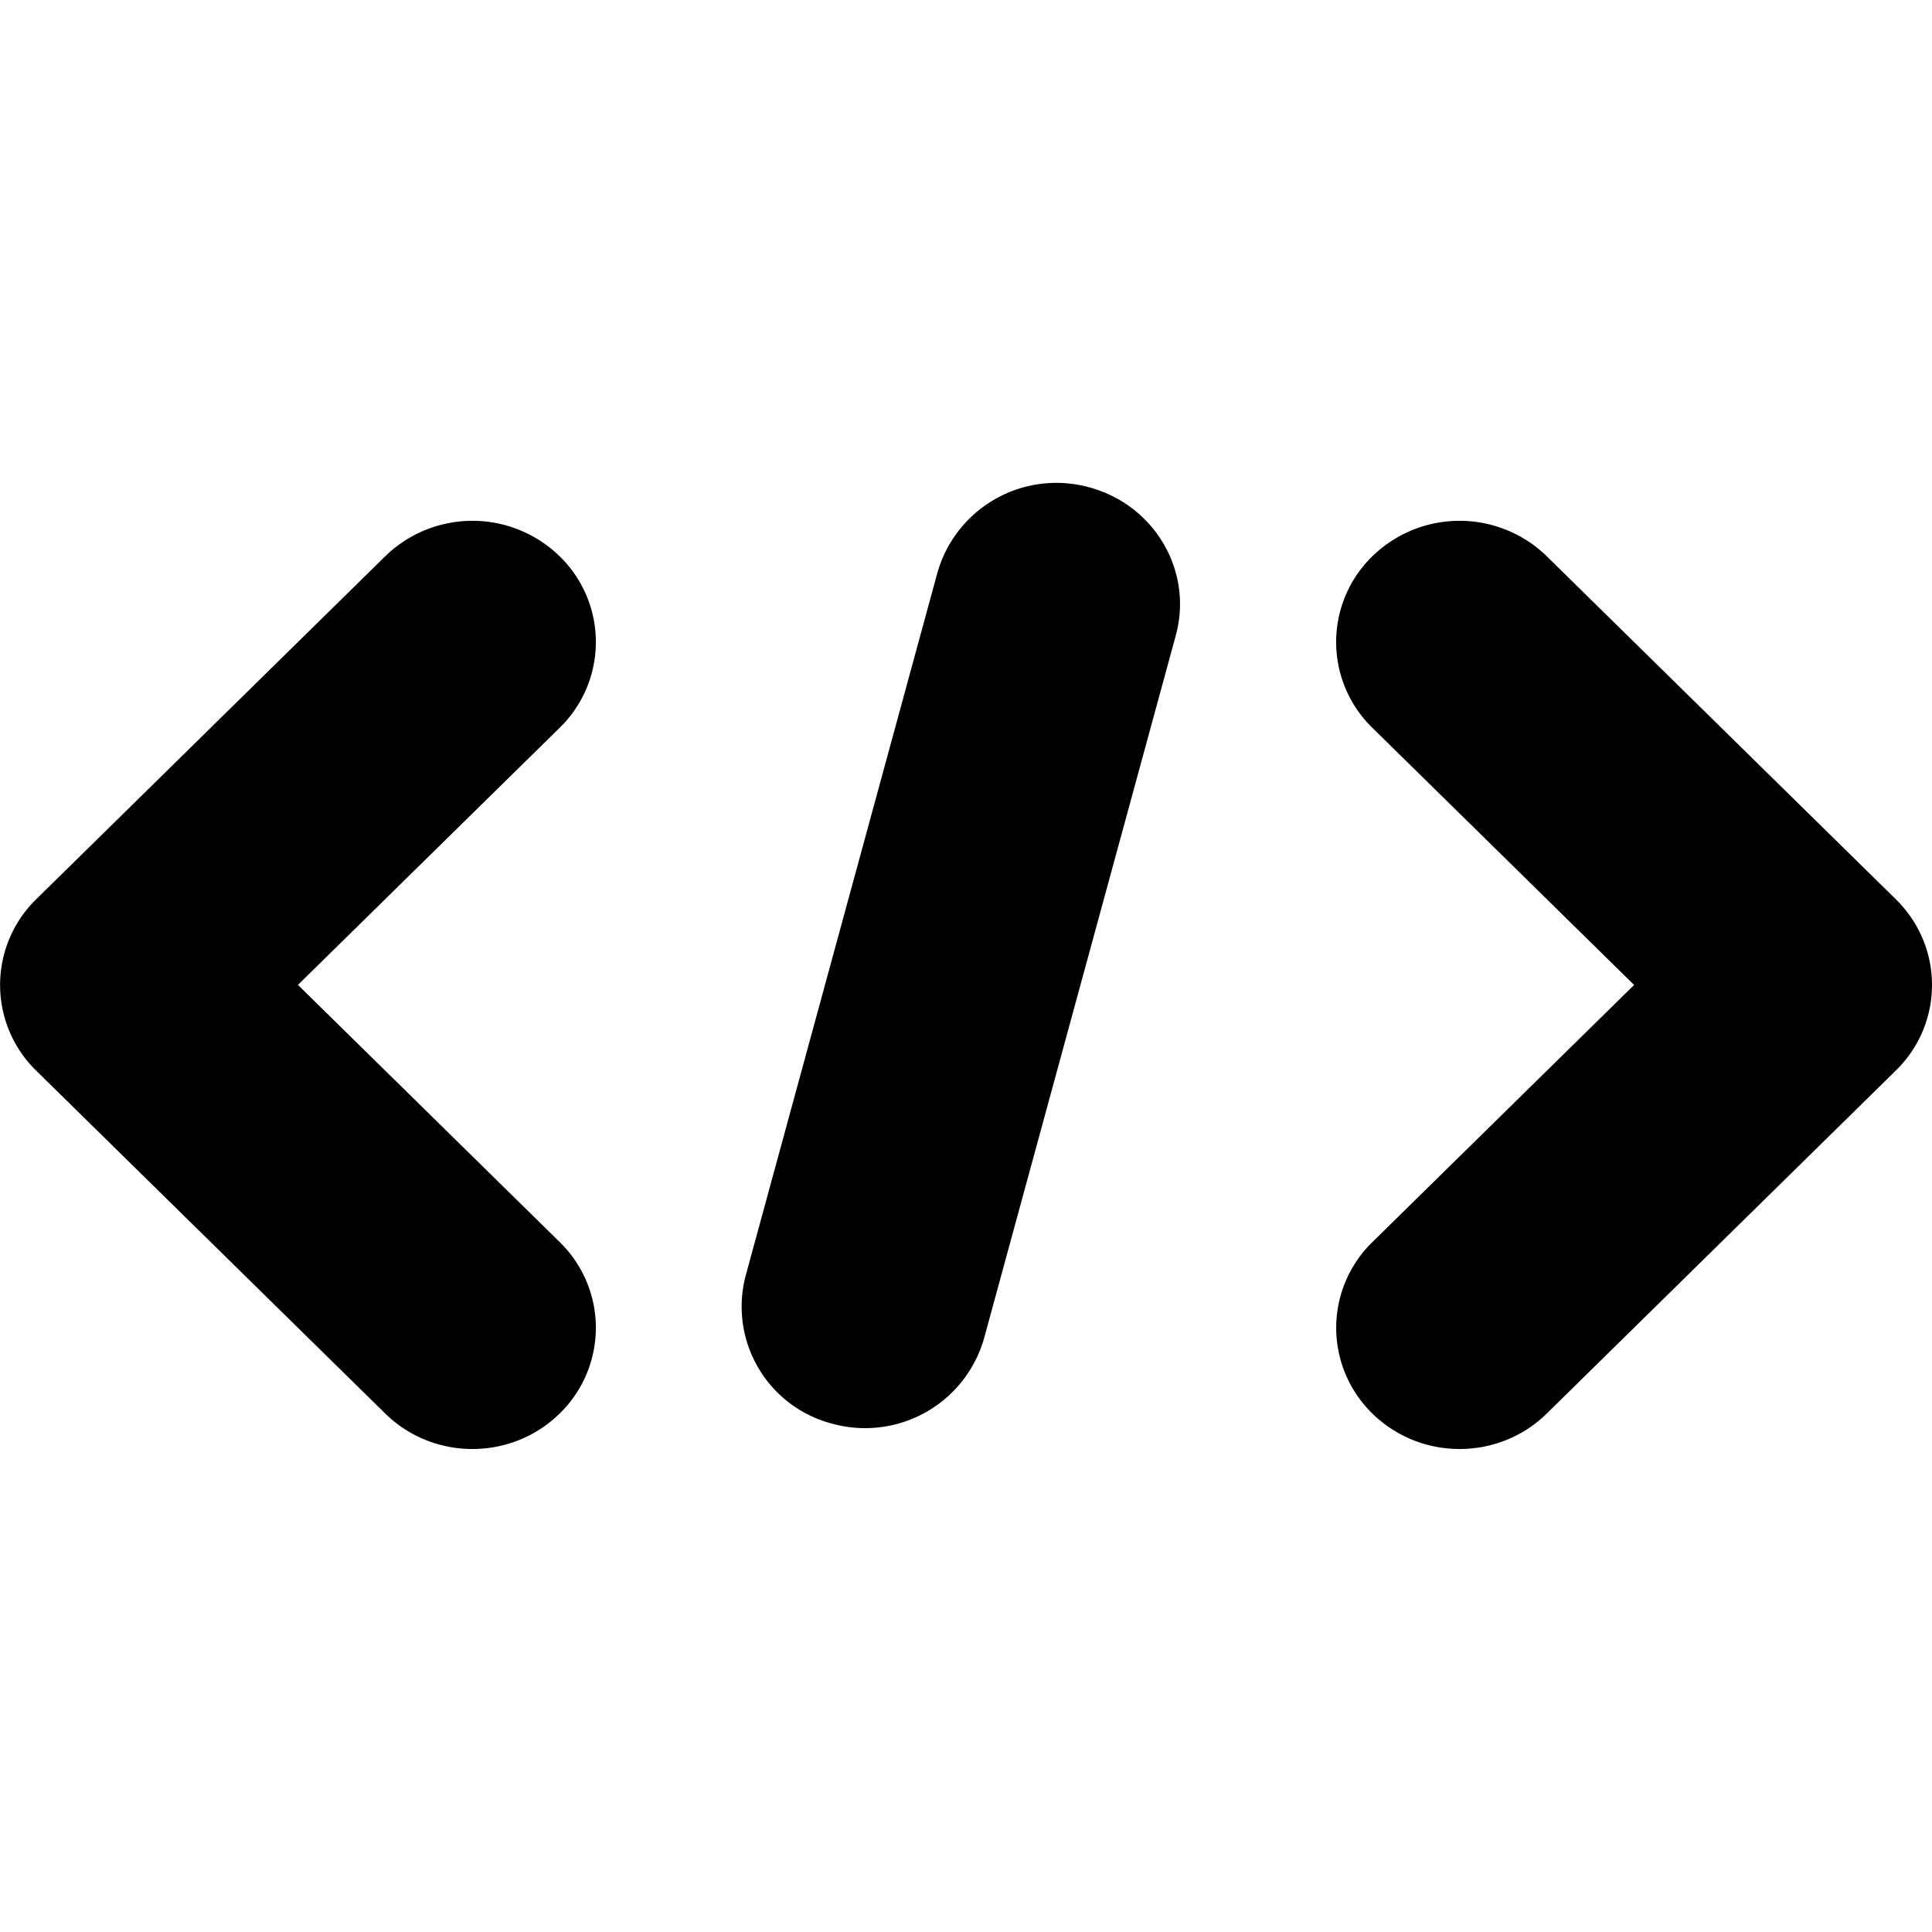 <!-- Licensed to the Apache Software Foundation (ASF) under one or more
contributor license agreements.  See the NOTICE file distributed with
this work for additional information regarding copyright ownership.
The ASF licenses this file to You under the Apache License, Version 2.0
(the "License"); you may not use this file except in compliance with
the License.  You may obtain a copy of the License at

     http://www.apache.org/licenses/LICENSE-2.0

Unless required by applicable law or agreed to in writing, software
distributed under the License is distributed on an "AS IS" BASIS,
WITHOUT WARRANTIES OR CONDITIONS OF ANY KIND, either express or implied.
See the License for the specific language governing permissions and
limitations under the License. -->

<svg width="16" height="16" viewBox="0 0 16 16" xmlns="http://www.w3.org/2000/svg" xmlns:xlink="http://www.w3.org/1999/xlink"><title>icn/code</title><path d="M16 8.157c0-.257-.1-.514-.3-.71l-2.89-2.84a1.035 1.035 0 0 0-1.445 0 .991.991 0 0 0 0 1.42l2.168 2.13-2.168 2.13a.991.991 0 0 0 0 1.419c.4.392 1.046.392 1.445 0l2.89-2.84c.2-.195.3-.452.3-.71zm-13.533 0l2.168-2.13a.991.991 0 0 0 0-1.42 1.035 1.035 0 0 0-1.445 0L.3 7.447a.992.992 0 0 0 0 1.42l2.89 2.839c.399.392 1.046.392 1.445 0a.991.991 0 0 0 0-1.42l-2.168-2.13zm6.547-4.123c.546.144.87.694.723 1.23L8.15 11.082a1.024 1.024 0 0 1-1.252.71 1.002 1.002 0 0 1-.722-1.23l1.587-5.818a1.024 1.024 0 0 1 1.251-.71z" id="a"/></svg>